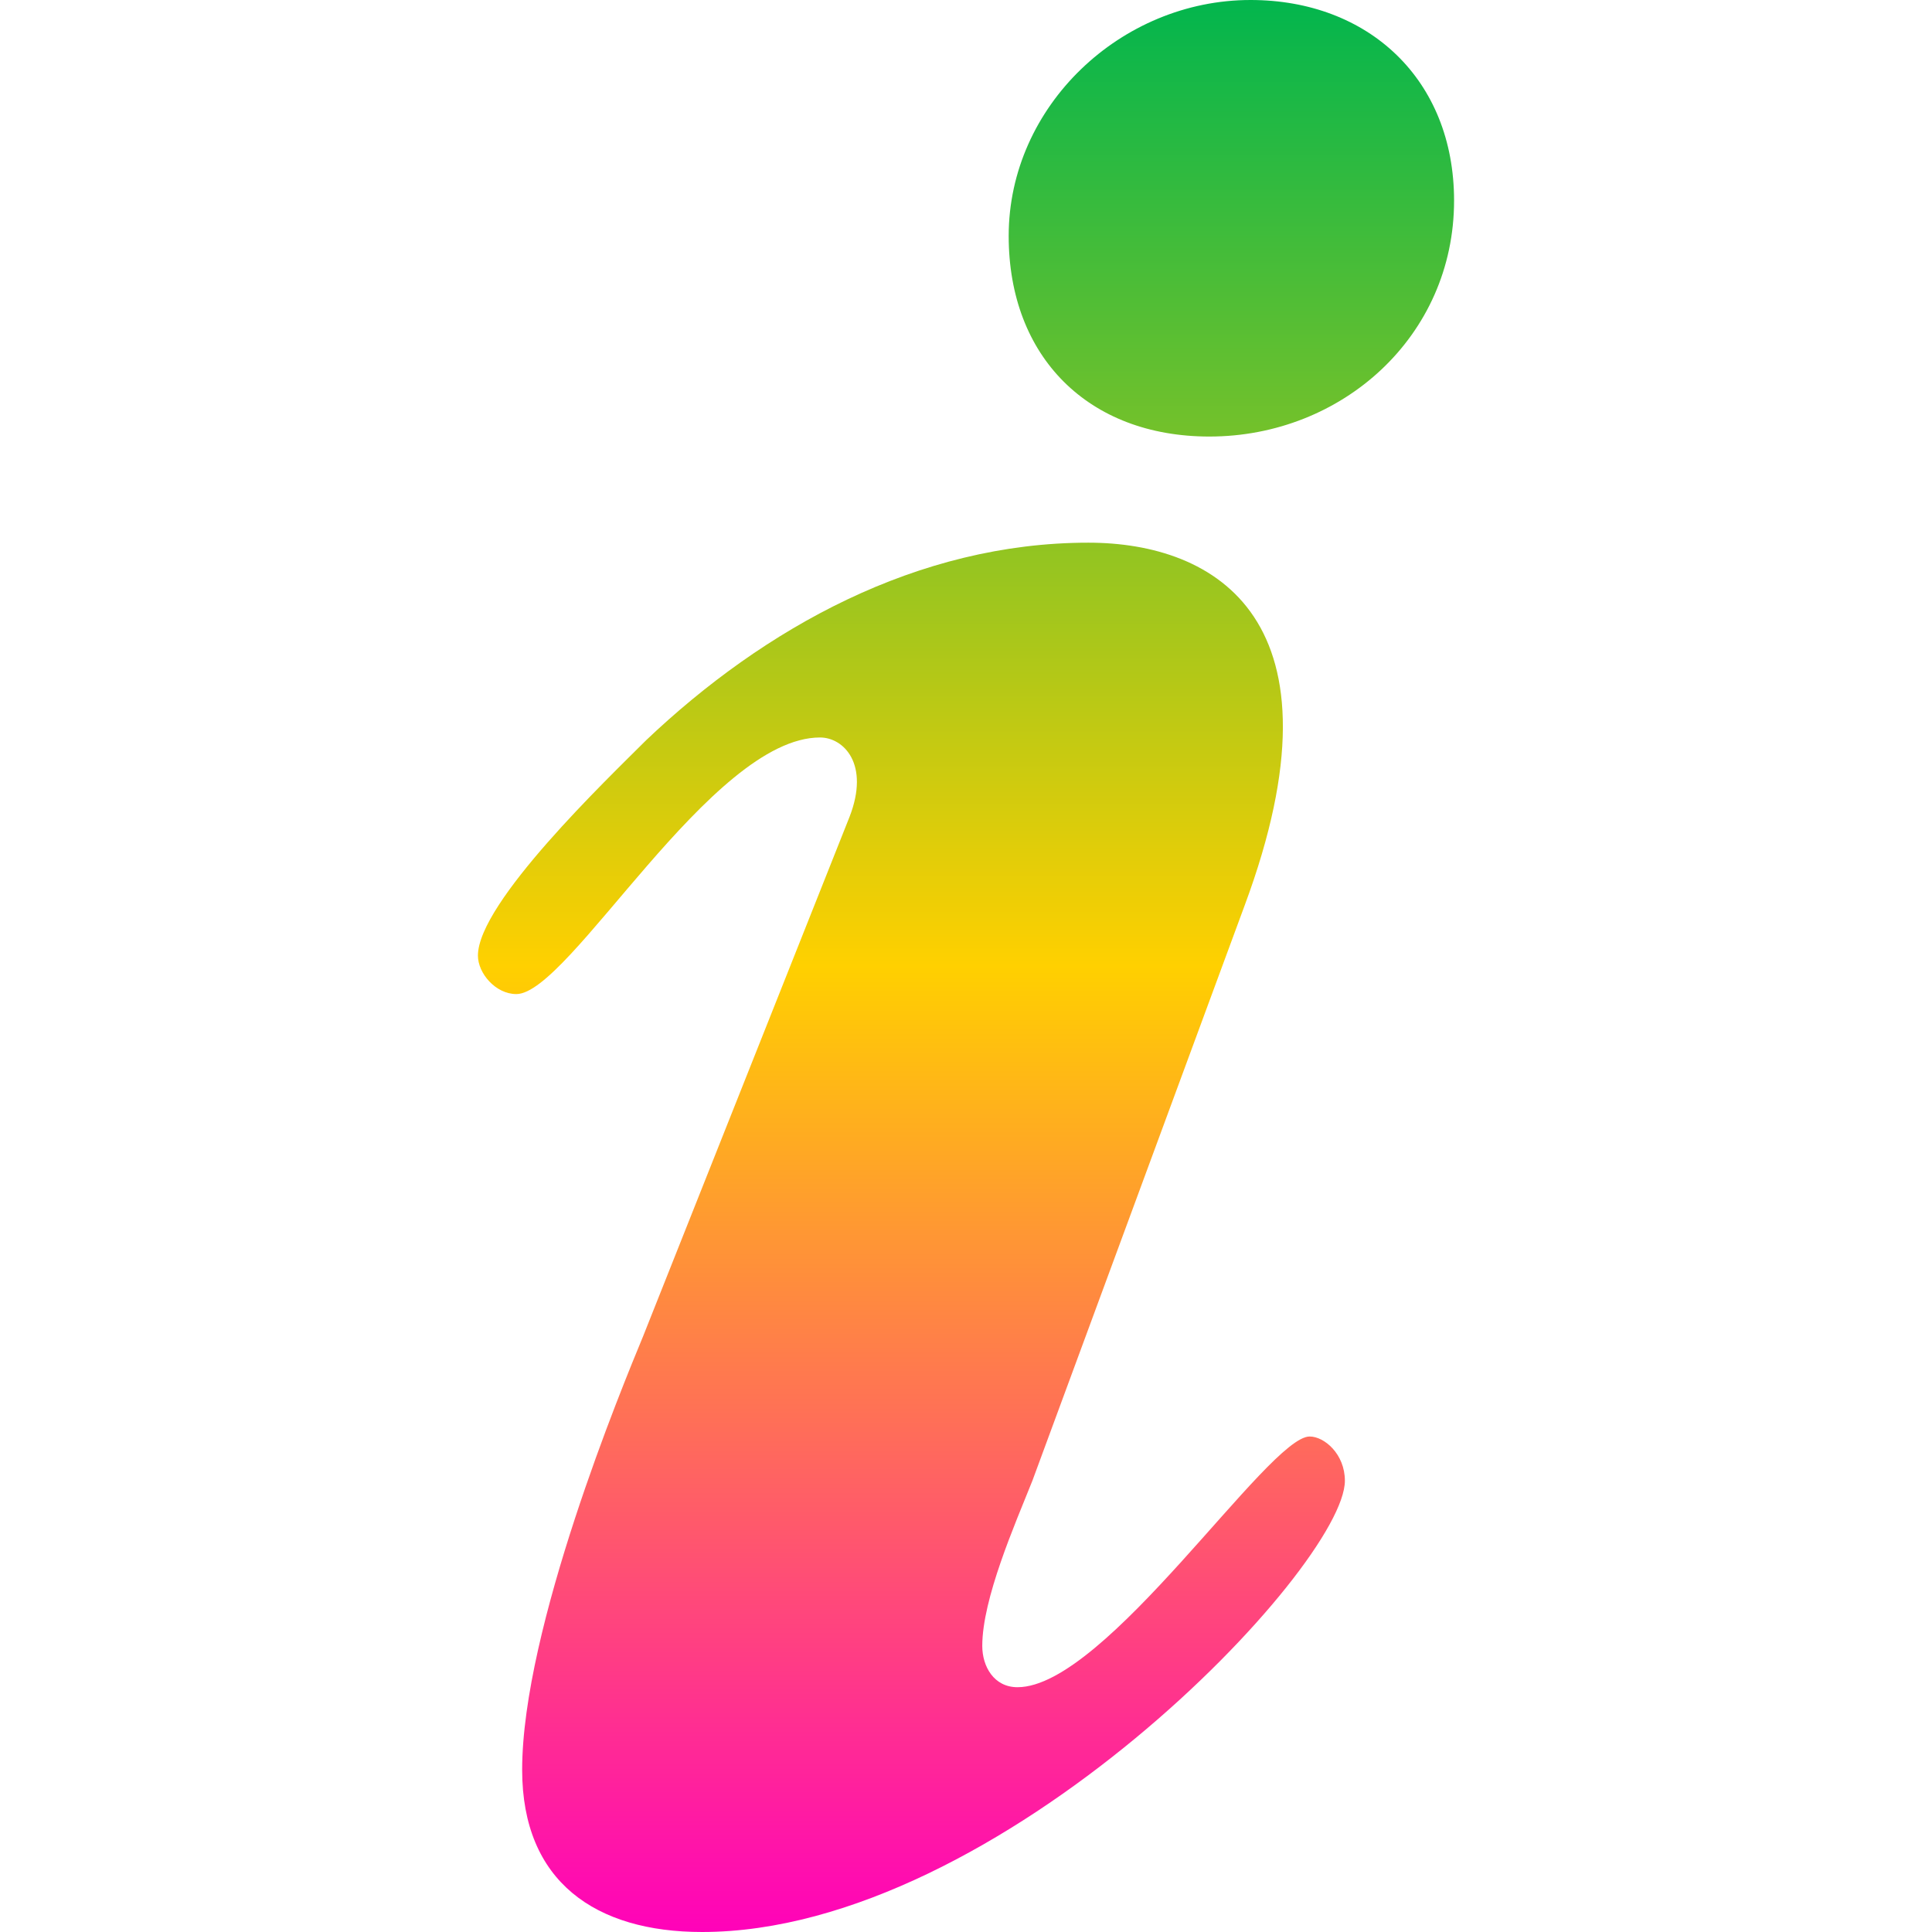 <svg xmlns="http://www.w3.org/2000/svg" xmlns:xlink="http://www.w3.org/1999/xlink" width="64" height="64" viewBox="0 0 64 64" version="1.1"><defs><linearGradient id="linear0" x1="0%" x2="0%" y1="0%" y2="100%"><stop offset="0%" style="stop-color:#00b54e; stop-opacity:1"/><stop offset="50%" style="stop-color:#ffd000; stop-opacity:1"/><stop offset="100%" style="stop-color:#ff00bb; stop-opacity:1"/></linearGradient></defs>
<g id="surface1">
<use xlink:href="#surface5" mask="url(#mask0)"/>
<path style=" stroke:none;fill-rule:evenodd;fill:url(#linear0);" d="M 33.414 7.816 C 33.414 3.516 37.129 0 41.426 0 C 45.336 0 48.168 2.637 48.168 6.645 C 48.168 11.141 44.457 14.461 40.062 14.461 C 36.055 14.461 33.414 11.824 33.414 7.816 Z M 28.141 27.062 C 28.824 25.309 27.945 24.43 27.164 24.43 C 23.551 24.43 18.859 32.93 17.105 32.93 C 16.418 32.93 15.832 32.242 15.832 31.656 C 15.832 29.898 20.129 25.797 21.402 24.523 C 25.309 20.812 30.387 17.977 36.055 17.977 C 40.254 17.977 44.75 20.516 41.23 29.996 L 34.199 49.051 C 33.613 50.516 32.539 52.961 32.539 54.523 C 32.539 55.207 32.926 55.891 33.707 55.891 C 36.637 55.891 42.012 47.586 43.383 47.586 C 43.871 47.586 44.551 48.168 44.551 49.051 C 44.551 51.883 33.125 64 23.258 64 C 19.738 64 17.297 62.34 17.297 58.629 C 17.297 53.938 20.617 45.926 21.305 44.262 C 21.305 44.262 28.141 27.062 28.141 27.062 Z M 28.141 27.062 "/>
</g>
</svg>

